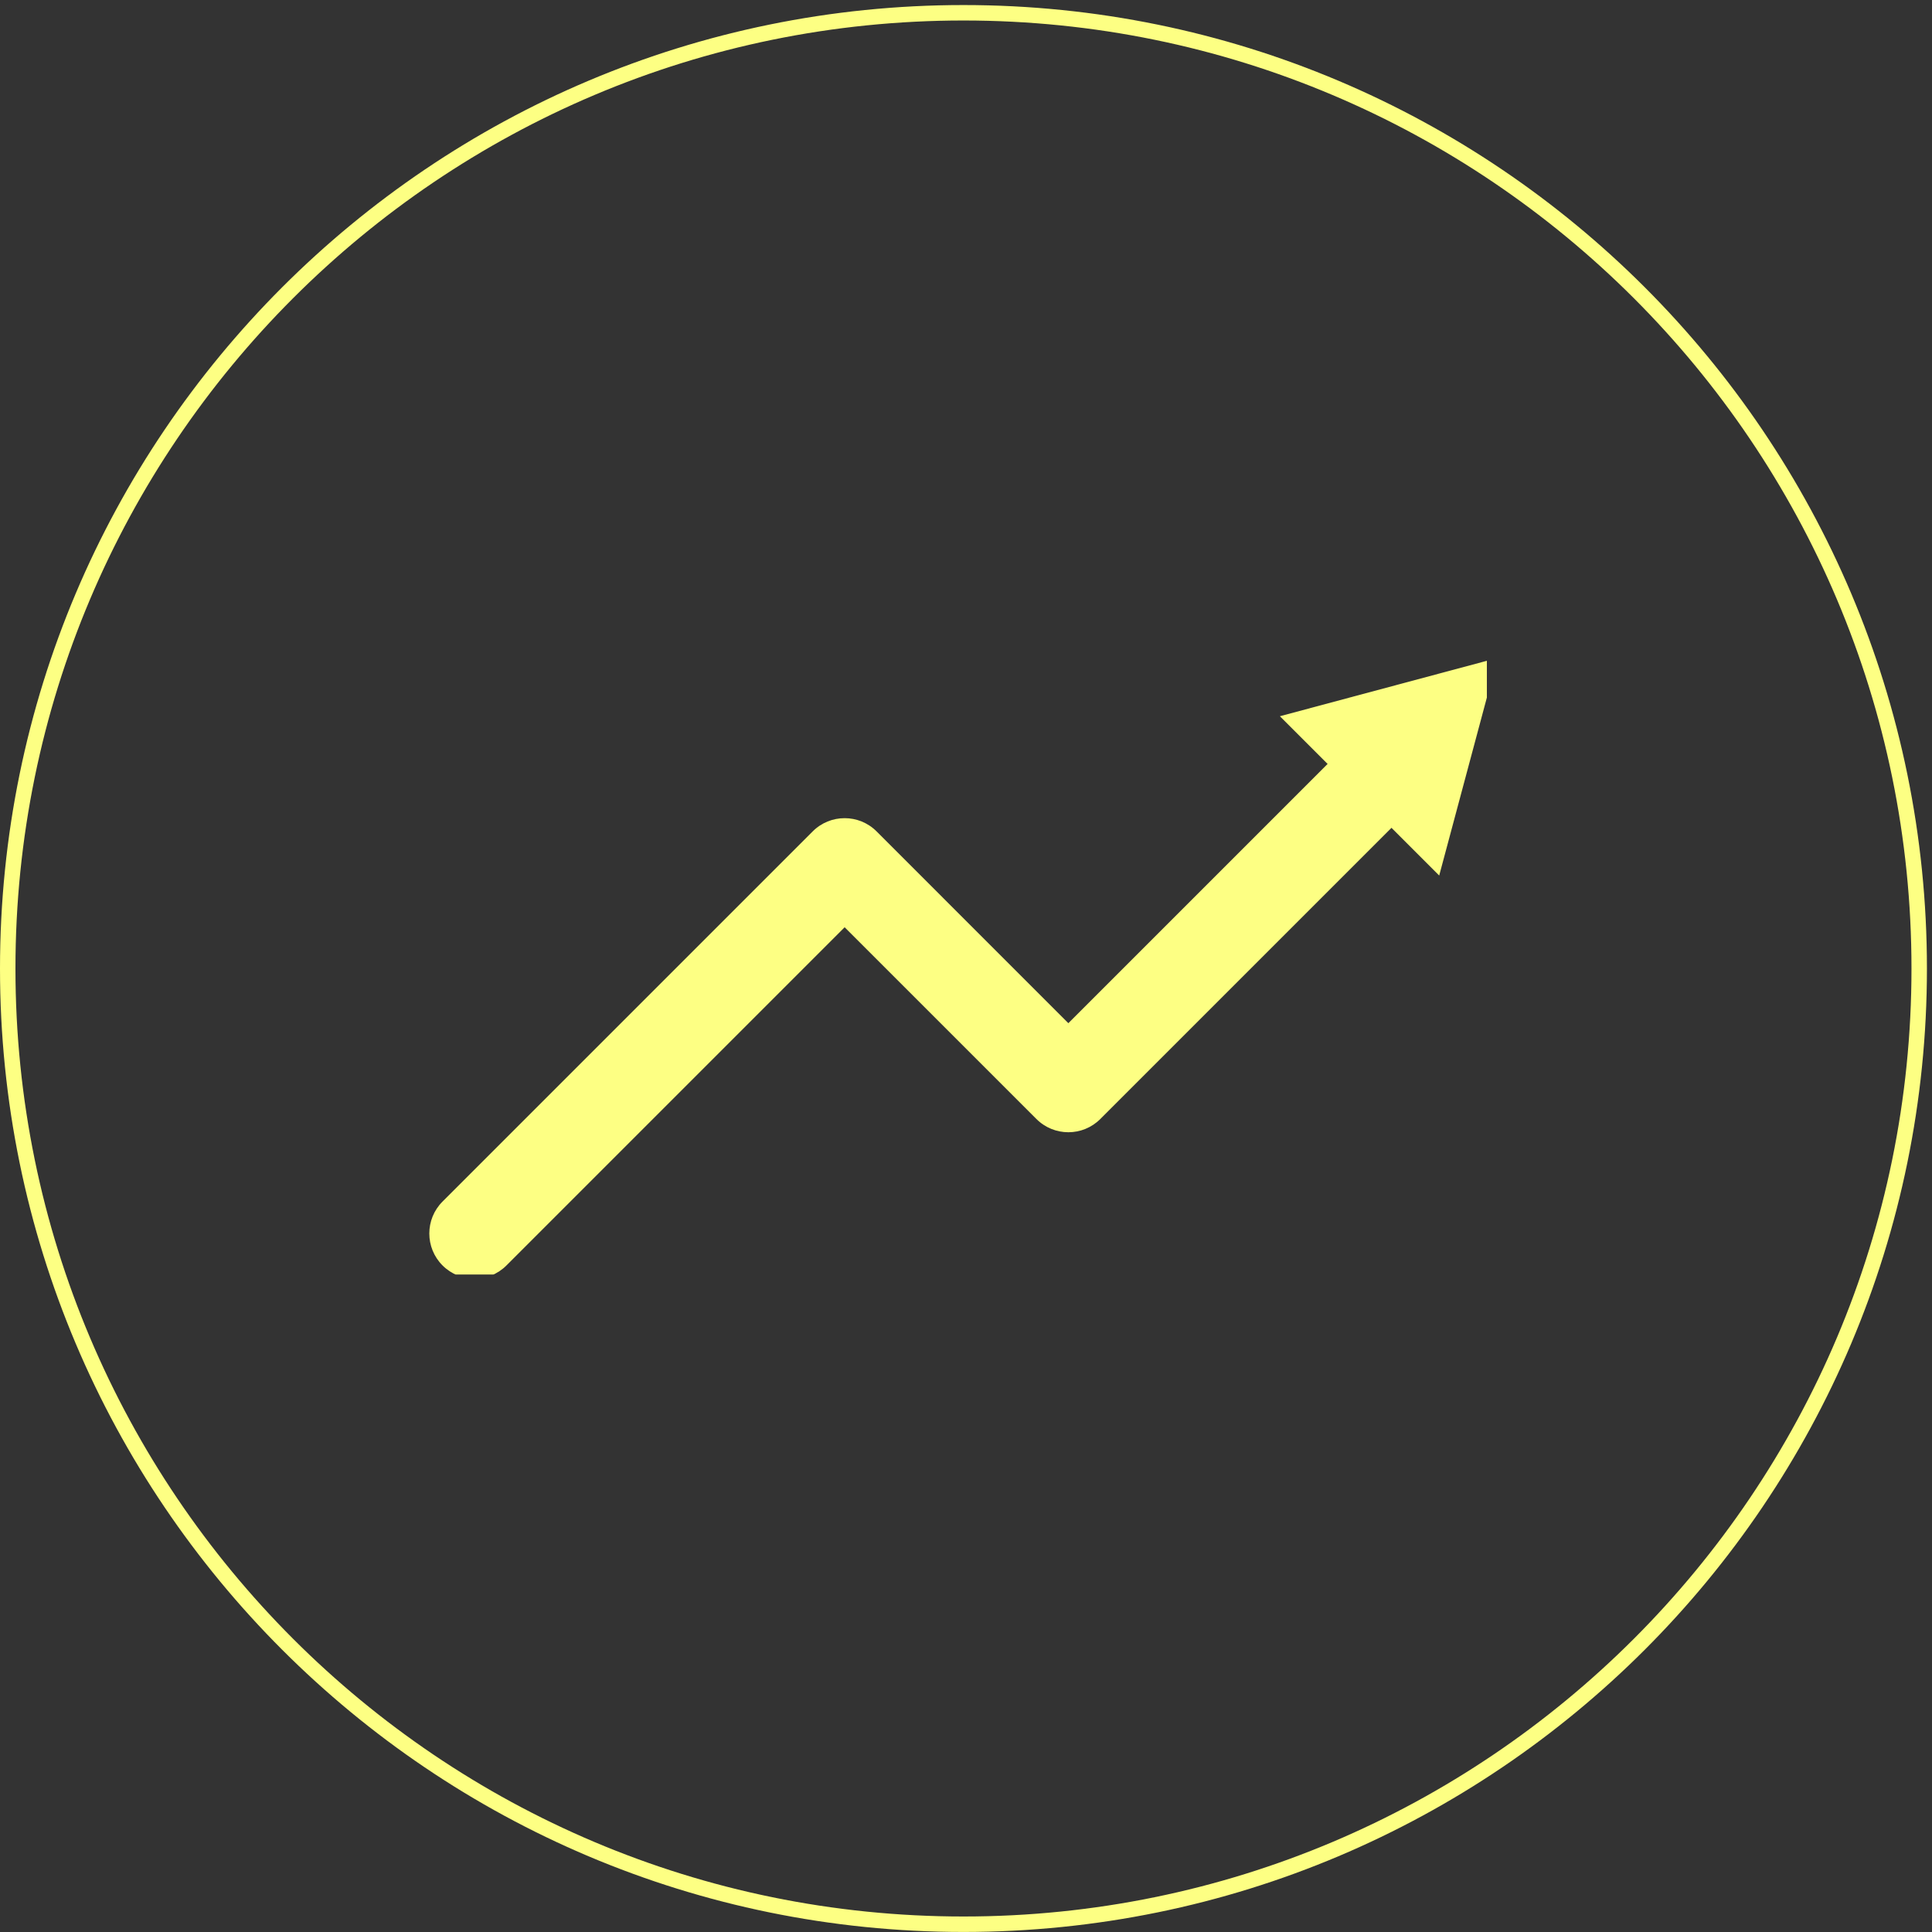 <svg xmlns="http://www.w3.org/2000/svg" xmlns:xlink="http://www.w3.org/1999/xlink" width="500" zoomAndPan="magnify" viewBox="0 0 375 375" height="500" preserveAspectRatio="xMidYMid meet" version="1.0"><rect x="0" y="0" width="375" height="375" fill="#333333" stroke="none"/><defs><clipPath id="8ba3fa8359"><path d="M 0 0.98 L 374.016 0.98 L 374.016 374.992 L 0 374.992 Z M 0 0.98 " clip-rule="nonzero"/></clipPath><clipPath id="575cccb339"><path d="M 187.008 0.98 C 83.727 0.98 0 84.707 0 187.988 C 0 291.27 83.727 374.992 187.008 374.992 C 290.289 374.992 374.016 291.27 374.016 187.988 C 374.016 84.707 290.289 0.98 187.008 0.98 Z M 187.008 0.98 " clip-rule="nonzero"/></clipPath><clipPath id="189522c45f"><path d="M 83.328 141.039 L 277.32 141.039 L 277.32 247.383 L 83.328 247.383 Z M 83.328 141.039 " clip-rule="nonzero"/></clipPath><clipPath id="6eaf6f808a"><path d="M 248.203 127.707 L 288.602 127.707 L 288.602 170 L 248.203 170 Z M 248.203 127.707 " clip-rule="nonzero"/></clipPath></defs><g clip-path="url(#8ba3fa8359)"><g clip-path="url(#575cccb339)"><path stroke-linecap="butt" transform="matrix(5.702, 0, 0, 5.702, 0, 0.979)" fill="none" stroke-linejoin="miter" d="M 32.797 0 C 14.684 0 -0 14.684 -0 32.797 C -0 50.91 14.684 65.593 32.797 65.593 C 50.91 65.593 65.594 50.91 65.594 32.797 C 65.594 14.684 50.91 0 32.797 0 Z M 32.797 0 " stroke="#fdff83" stroke-width="1.052" stroke-opacity="1" stroke-miterlimit="4"/></g></g><g clip-path="url(#189522c45f)"><path fill="#fdff83" d="M 92.098 248.191 C 89.855 248.191 87.609 247.336 85.898 245.625 C 82.473 242.199 82.473 236.645 85.898 233.219 L 157.742 161.375 C 161.168 157.949 166.723 157.949 170.145 161.375 L 207.367 198.598 L 262.211 143.754 C 265.637 140.332 271.188 140.332 274.613 143.754 C 278.039 147.18 278.039 152.734 274.613 156.156 L 213.57 217.199 C 210.145 220.625 204.594 220.625 201.168 217.199 L 163.945 179.98 L 98.301 245.625 C 96.59 247.336 94.344 248.191 92.098 248.191 " fill-opacity="1" fill-rule="nonzero"/></g><g clip-path="url(#6eaf6f808a)"><path fill="#fdff83" d="M 279.348 169.941 L 290.66 127.707 L 248.426 139.02 Z M 279.348 169.941 " fill-opacity="1" fill-rule="nonzero"/></g></svg>